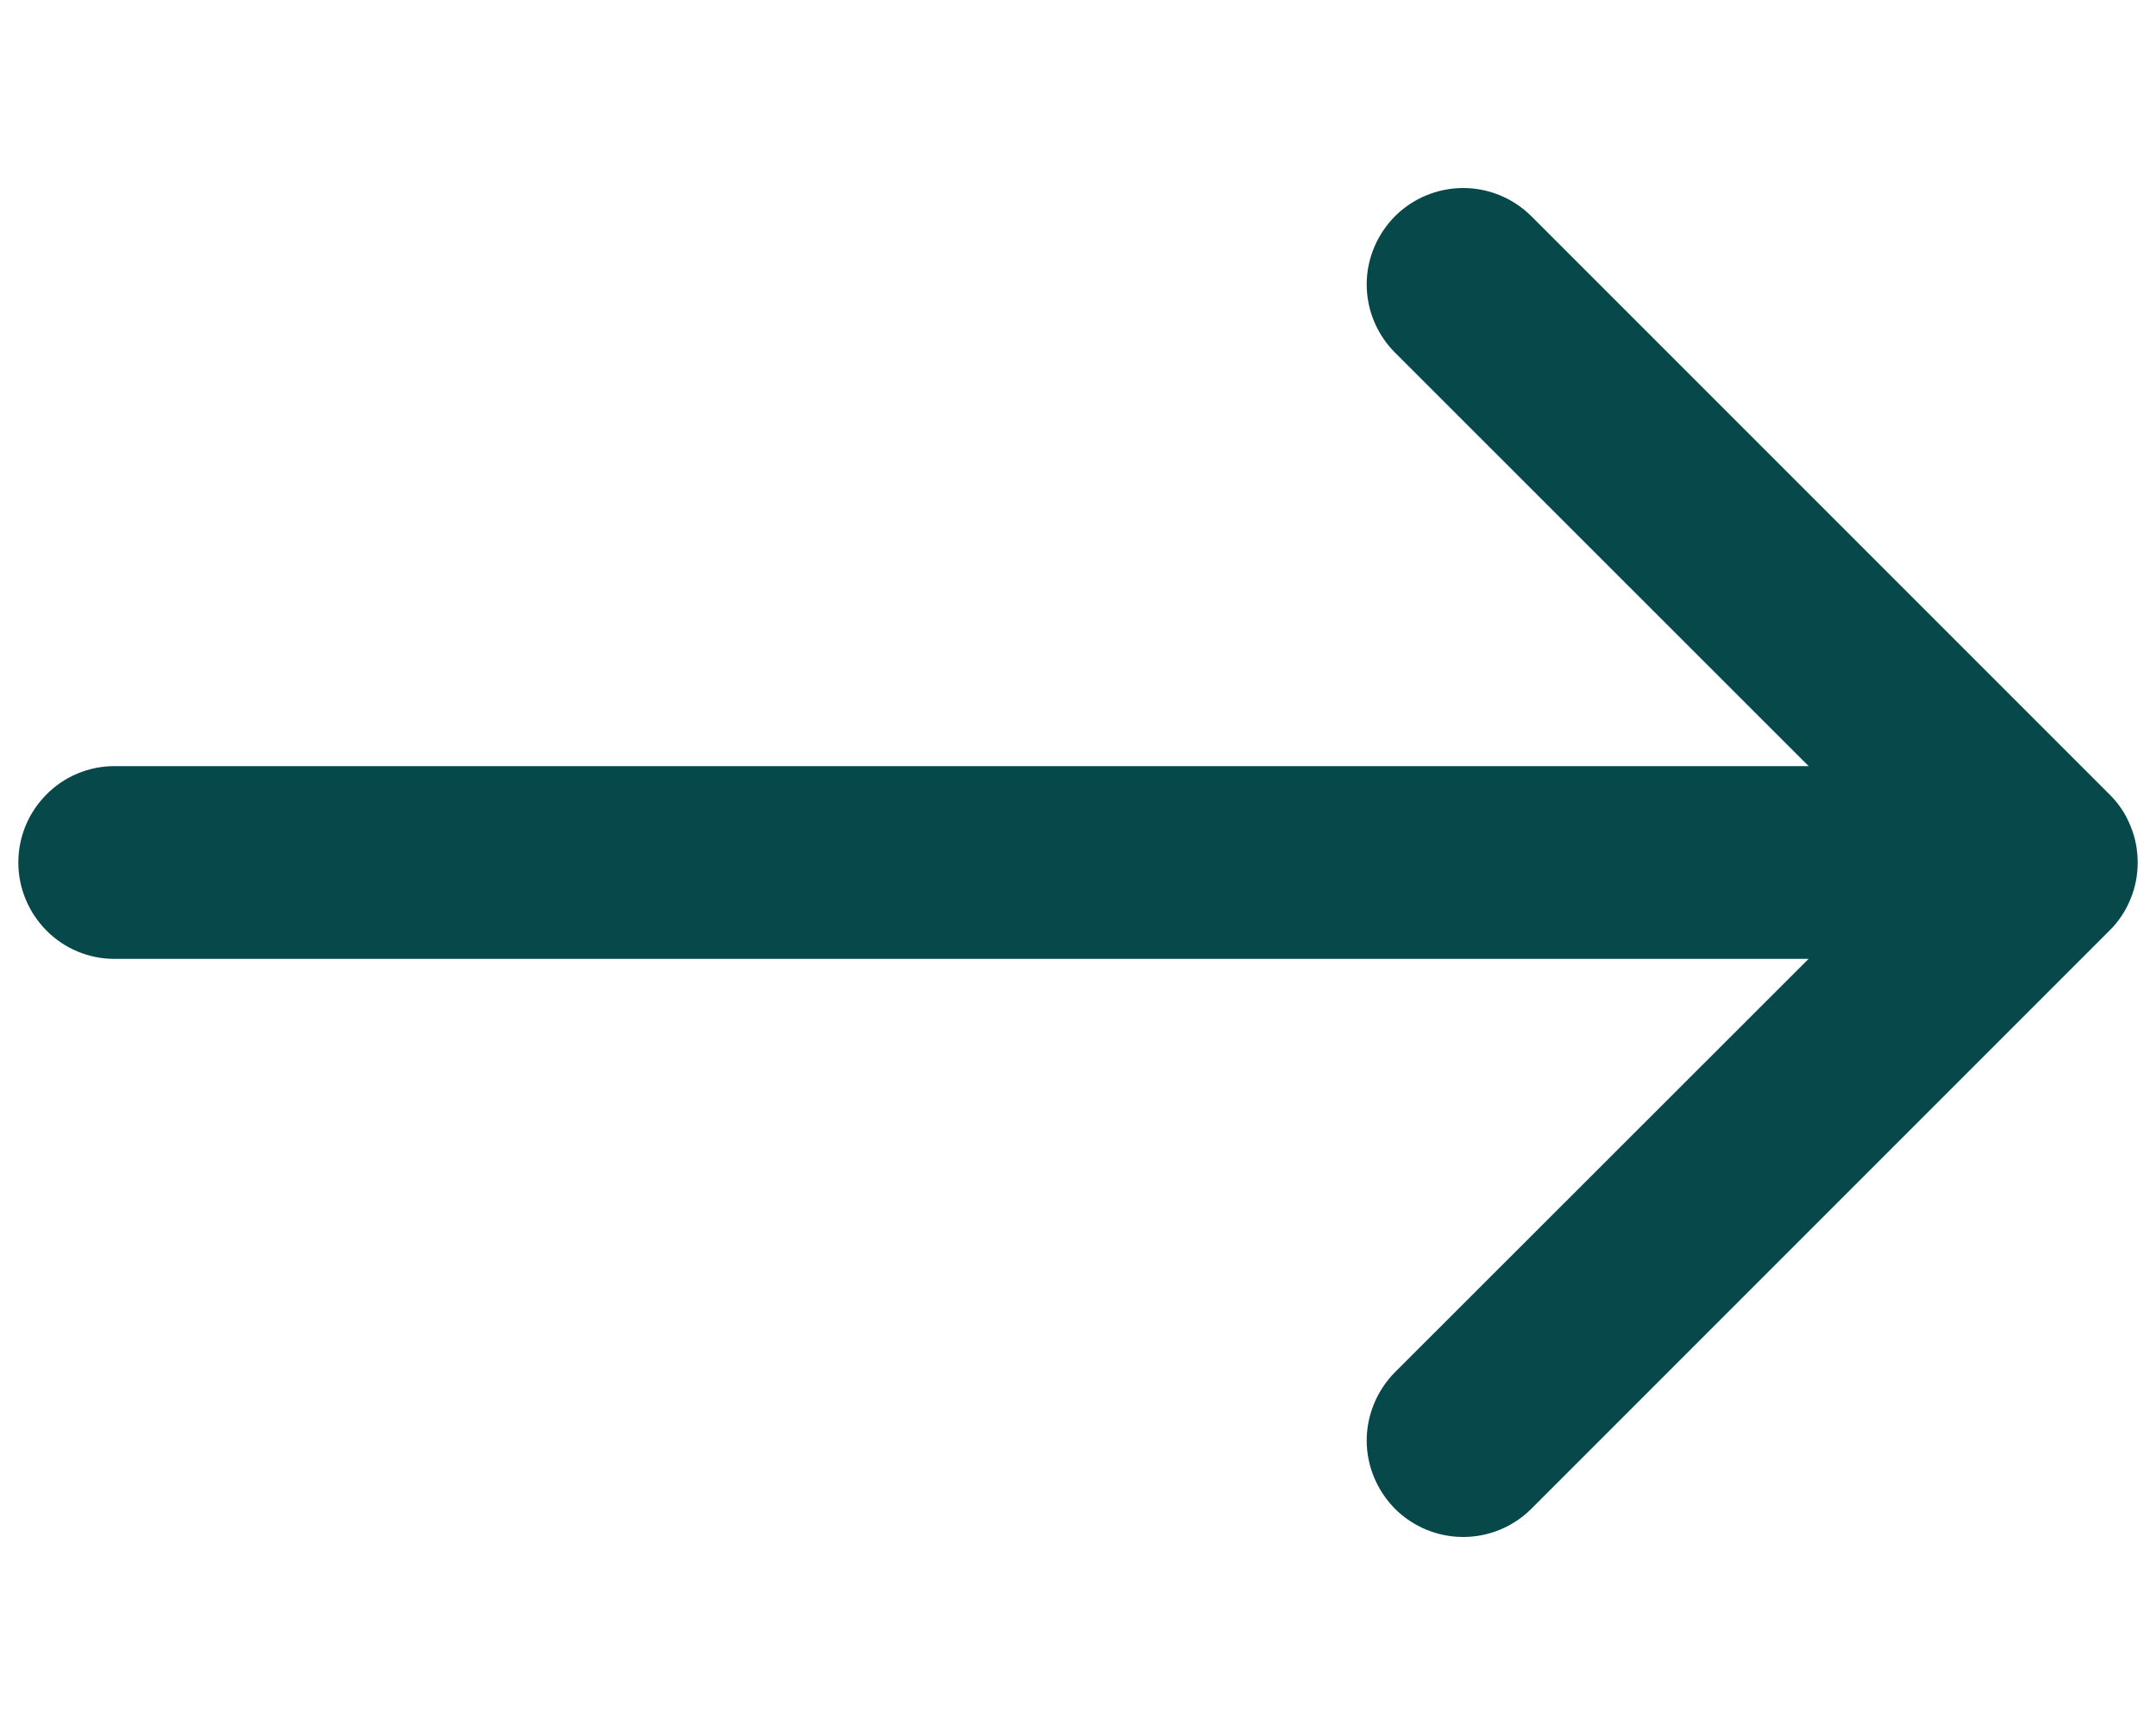 <svg width="10" height="8" viewBox="0 0 10 8" fill="none" xmlns="http://www.w3.org/2000/svg">
<path fill-rule="evenodd" clip-rule="evenodd" d="M9.021 4C9.021 4.118 8.974 4.232 8.89 4.316C8.806 4.4 8.693 4.447 8.574 4.447L0.531 4.447C0.413 4.447 0.299 4.4 0.216 4.316C0.132 4.232 0.085 4.118 0.085 4C0.085 3.881 0.132 3.768 0.216 3.684C0.299 3.6 0.413 3.553 0.531 3.553L8.574 3.553C8.693 3.553 8.806 3.6 8.89 3.684C8.974 3.768 9.021 3.881 9.021 4Z" fill="#07484A"/>
<path fill-rule="evenodd" clip-rule="evenodd" d="M9.784 3.684C9.826 3.725 9.859 3.774 9.881 3.829C9.904 3.883 9.915 3.941 9.915 4C9.915 4.059 9.904 4.117 9.881 4.171C9.859 4.225 9.826 4.275 9.784 4.316L7.103 6.997C7.019 7.081 6.905 7.128 6.787 7.128C6.668 7.128 6.554 7.081 6.47 6.997C6.387 6.913 6.339 6.799 6.339 6.681C6.339 6.562 6.387 6.448 6.47 6.364L8.836 4L6.47 1.635C6.387 1.552 6.339 1.438 6.339 1.319C6.339 1.2 6.387 1.087 6.47 1.003C6.554 0.919 6.668 0.872 6.787 0.872C6.905 0.872 7.019 0.919 7.103 1.003L9.784 3.684Z" fill="#07484A"/>
</svg>
